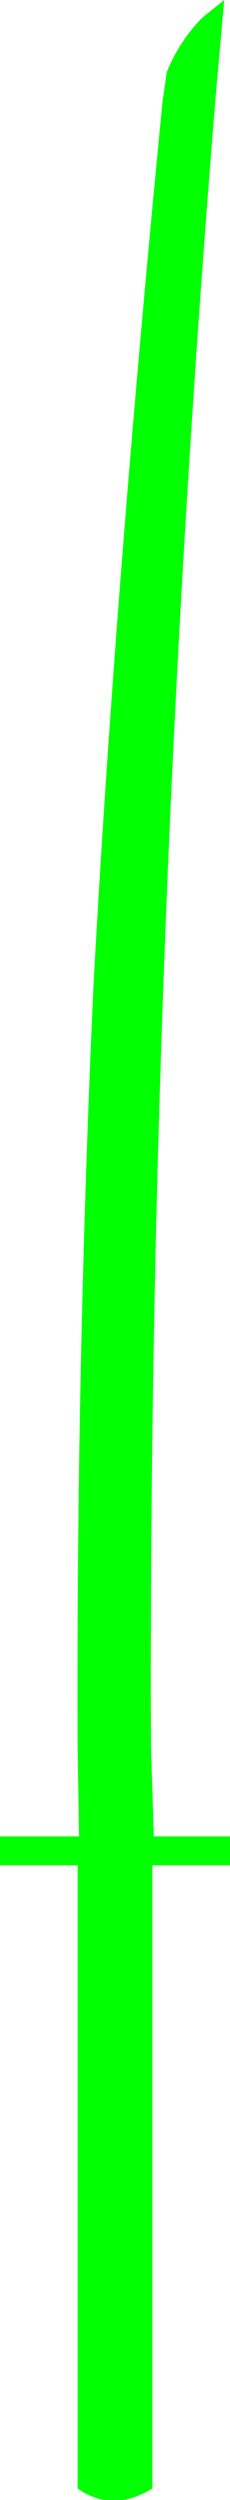 <?xml version="1.0" encoding="UTF-8" standalone="no"?>
<svg xmlns:ffdec="https://www.free-decompiler.com/flash" xmlns:xlink="http://www.w3.org/1999/xlink" ffdec:objectType="frame" height="86.65px" width="8.0px" xmlns="http://www.w3.org/2000/svg">
  <g transform="matrix(1.0, 0.0, 0.0, 1.0, 4.0, 43.15)">
    <use ffdec:characterId="3062" height="86.65" transform="matrix(1.0, 0.0, 0.0, 1.0, -4.0, -43.15)" width="8.0" xlink:href="#shape0"/>
  </g>
  <defs>
    <g id="shape0" transform="matrix(1.0, 0.0, 0.0, 1.0, 4.0, 43.15)">
      <path d="M1.65 -39.6 L1.8 -40.65 Q2.25 -41.75 3.05 -42.55 L3.8 -43.15 3.5 -39.8 Q1.15 -11.05 1.25 17.35 L1.35 20.5 4.0 20.5 4.0 21.5 1.3 21.5 1.3 43.1 Q-0.1 43.95 -1.3 43.1 L-1.3 21.5 -4.0 21.5 -4.0 20.5 -1.25 20.5 -1.3 17.35 Q-1.35 4.2 -0.75 -8.95 0.0 -22.75 1.65 -39.6" fill="#00ff00" fill-rule="evenodd" stroke="none"/>
    </g>
  </defs>
</svg>
